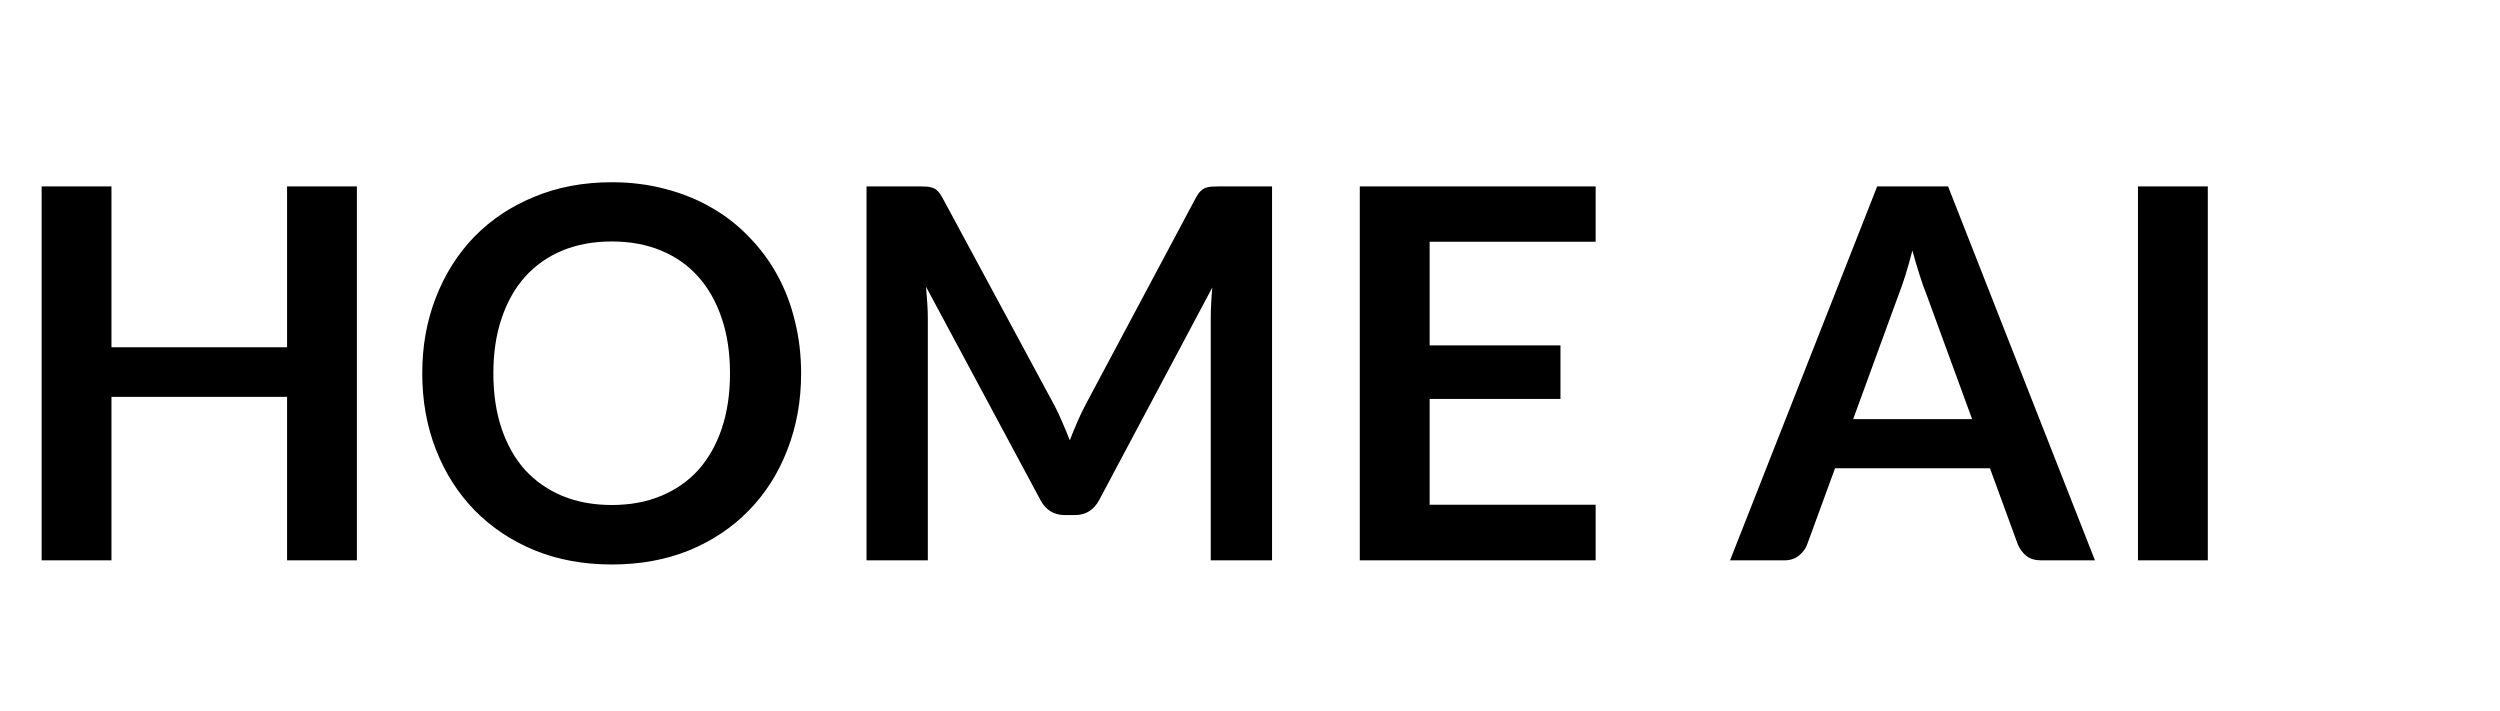<svg width="116" height="33" viewBox="0 0 116 33" fill="none" xmlns="http://www.w3.org/2000/svg">
<path d="M16.56 8.648V26H13.32V18.416H5.172V26H1.932V8.648H5.172V16.112H13.32V8.648H16.56ZM37.172 17.324C37.172 18.596 36.96 19.776 36.536 20.864C36.12 21.944 35.528 22.88 34.76 23.672C33.992 24.464 33.068 25.084 31.988 25.532C30.908 25.972 29.708 26.192 28.388 26.192C27.076 26.192 25.88 25.972 24.8 25.532C23.72 25.084 22.792 24.464 22.016 23.672C21.248 22.88 20.652 21.944 20.228 20.864C19.804 19.776 19.592 18.596 19.592 17.324C19.592 16.052 19.804 14.876 20.228 13.796C20.652 12.708 21.248 11.768 22.016 10.976C22.792 10.184 23.72 9.568 24.8 9.128C25.88 8.68 27.076 8.456 28.388 8.456C29.268 8.456 30.096 8.56 30.872 8.768C31.648 8.968 32.36 9.256 33.008 9.632C33.656 10 34.236 10.452 34.748 10.988C35.268 11.516 35.708 12.108 36.068 12.764C36.428 13.42 36.7 14.132 36.884 14.9C37.076 15.668 37.172 16.476 37.172 17.324ZM33.872 17.324C33.872 16.372 33.744 15.52 33.488 14.768C33.232 14.008 32.868 13.364 32.396 12.836C31.924 12.308 31.348 11.904 30.668 11.624C29.996 11.344 29.236 11.204 28.388 11.204C27.54 11.204 26.776 11.344 26.096 11.624C25.424 11.904 24.848 12.308 24.368 12.836C23.896 13.364 23.532 14.008 23.276 14.768C23.02 15.52 22.892 16.372 22.892 17.324C22.892 18.276 23.02 19.132 23.276 19.892C23.532 20.644 23.896 21.284 24.368 21.812C24.848 22.332 25.424 22.732 26.096 23.012C26.776 23.292 27.54 23.432 28.388 23.432C29.236 23.432 29.996 23.292 30.668 23.012C31.348 22.732 31.924 22.332 32.396 21.812C32.868 21.284 33.232 20.644 33.488 19.892C33.744 19.132 33.872 18.276 33.872 17.324ZM59.023 8.648V26H56.179V14.792C56.179 14.344 56.203 13.86 56.251 13.34L51.007 23.192C50.759 23.664 50.379 23.9 49.867 23.9H49.411C48.899 23.9 48.519 23.664 48.271 23.192L42.967 13.304C42.991 13.568 43.011 13.828 43.027 14.084C43.043 14.34 43.051 14.576 43.051 14.792V26H40.207V8.648H42.643C42.787 8.648 42.911 8.652 43.015 8.66C43.119 8.668 43.211 8.688 43.291 8.72C43.379 8.752 43.455 8.804 43.519 8.876C43.591 8.948 43.659 9.044 43.723 9.164L48.919 18.8C49.055 19.056 49.179 19.32 49.291 19.592C49.411 19.864 49.527 20.144 49.639 20.432C49.751 20.136 49.867 19.852 49.987 19.58C50.107 19.3 50.235 19.032 50.371 18.776L55.495 9.164C55.559 9.044 55.627 8.948 55.699 8.876C55.771 8.804 55.847 8.752 55.927 8.72C56.015 8.688 56.111 8.668 56.215 8.66C56.319 8.652 56.443 8.648 56.587 8.648H59.023ZM66.335 11.216V16.028H72.406V18.512H66.335V23.42H74.038V26H63.094V8.648H74.038V11.216H66.335ZM91.506 19.448L89.394 13.676C89.29 13.42 89.182 13.116 89.07 12.764C88.958 12.412 88.846 12.032 88.734 11.624C88.63 12.032 88.522 12.416 88.41 12.776C88.298 13.128 88.19 13.436 88.086 13.7L85.986 19.448H91.506ZM97.206 26H94.71C94.43 26 94.202 25.932 94.026 25.796C93.85 25.652 93.718 25.476 93.63 25.268L92.334 21.728H85.146L83.85 25.268C83.786 25.452 83.662 25.62 83.478 25.772C83.294 25.924 83.066 26 82.794 26H80.274L87.102 8.648H90.39L97.206 26ZM102.442 26H99.202V8.648H102.442V26Z" fill="black"/>
</svg>
